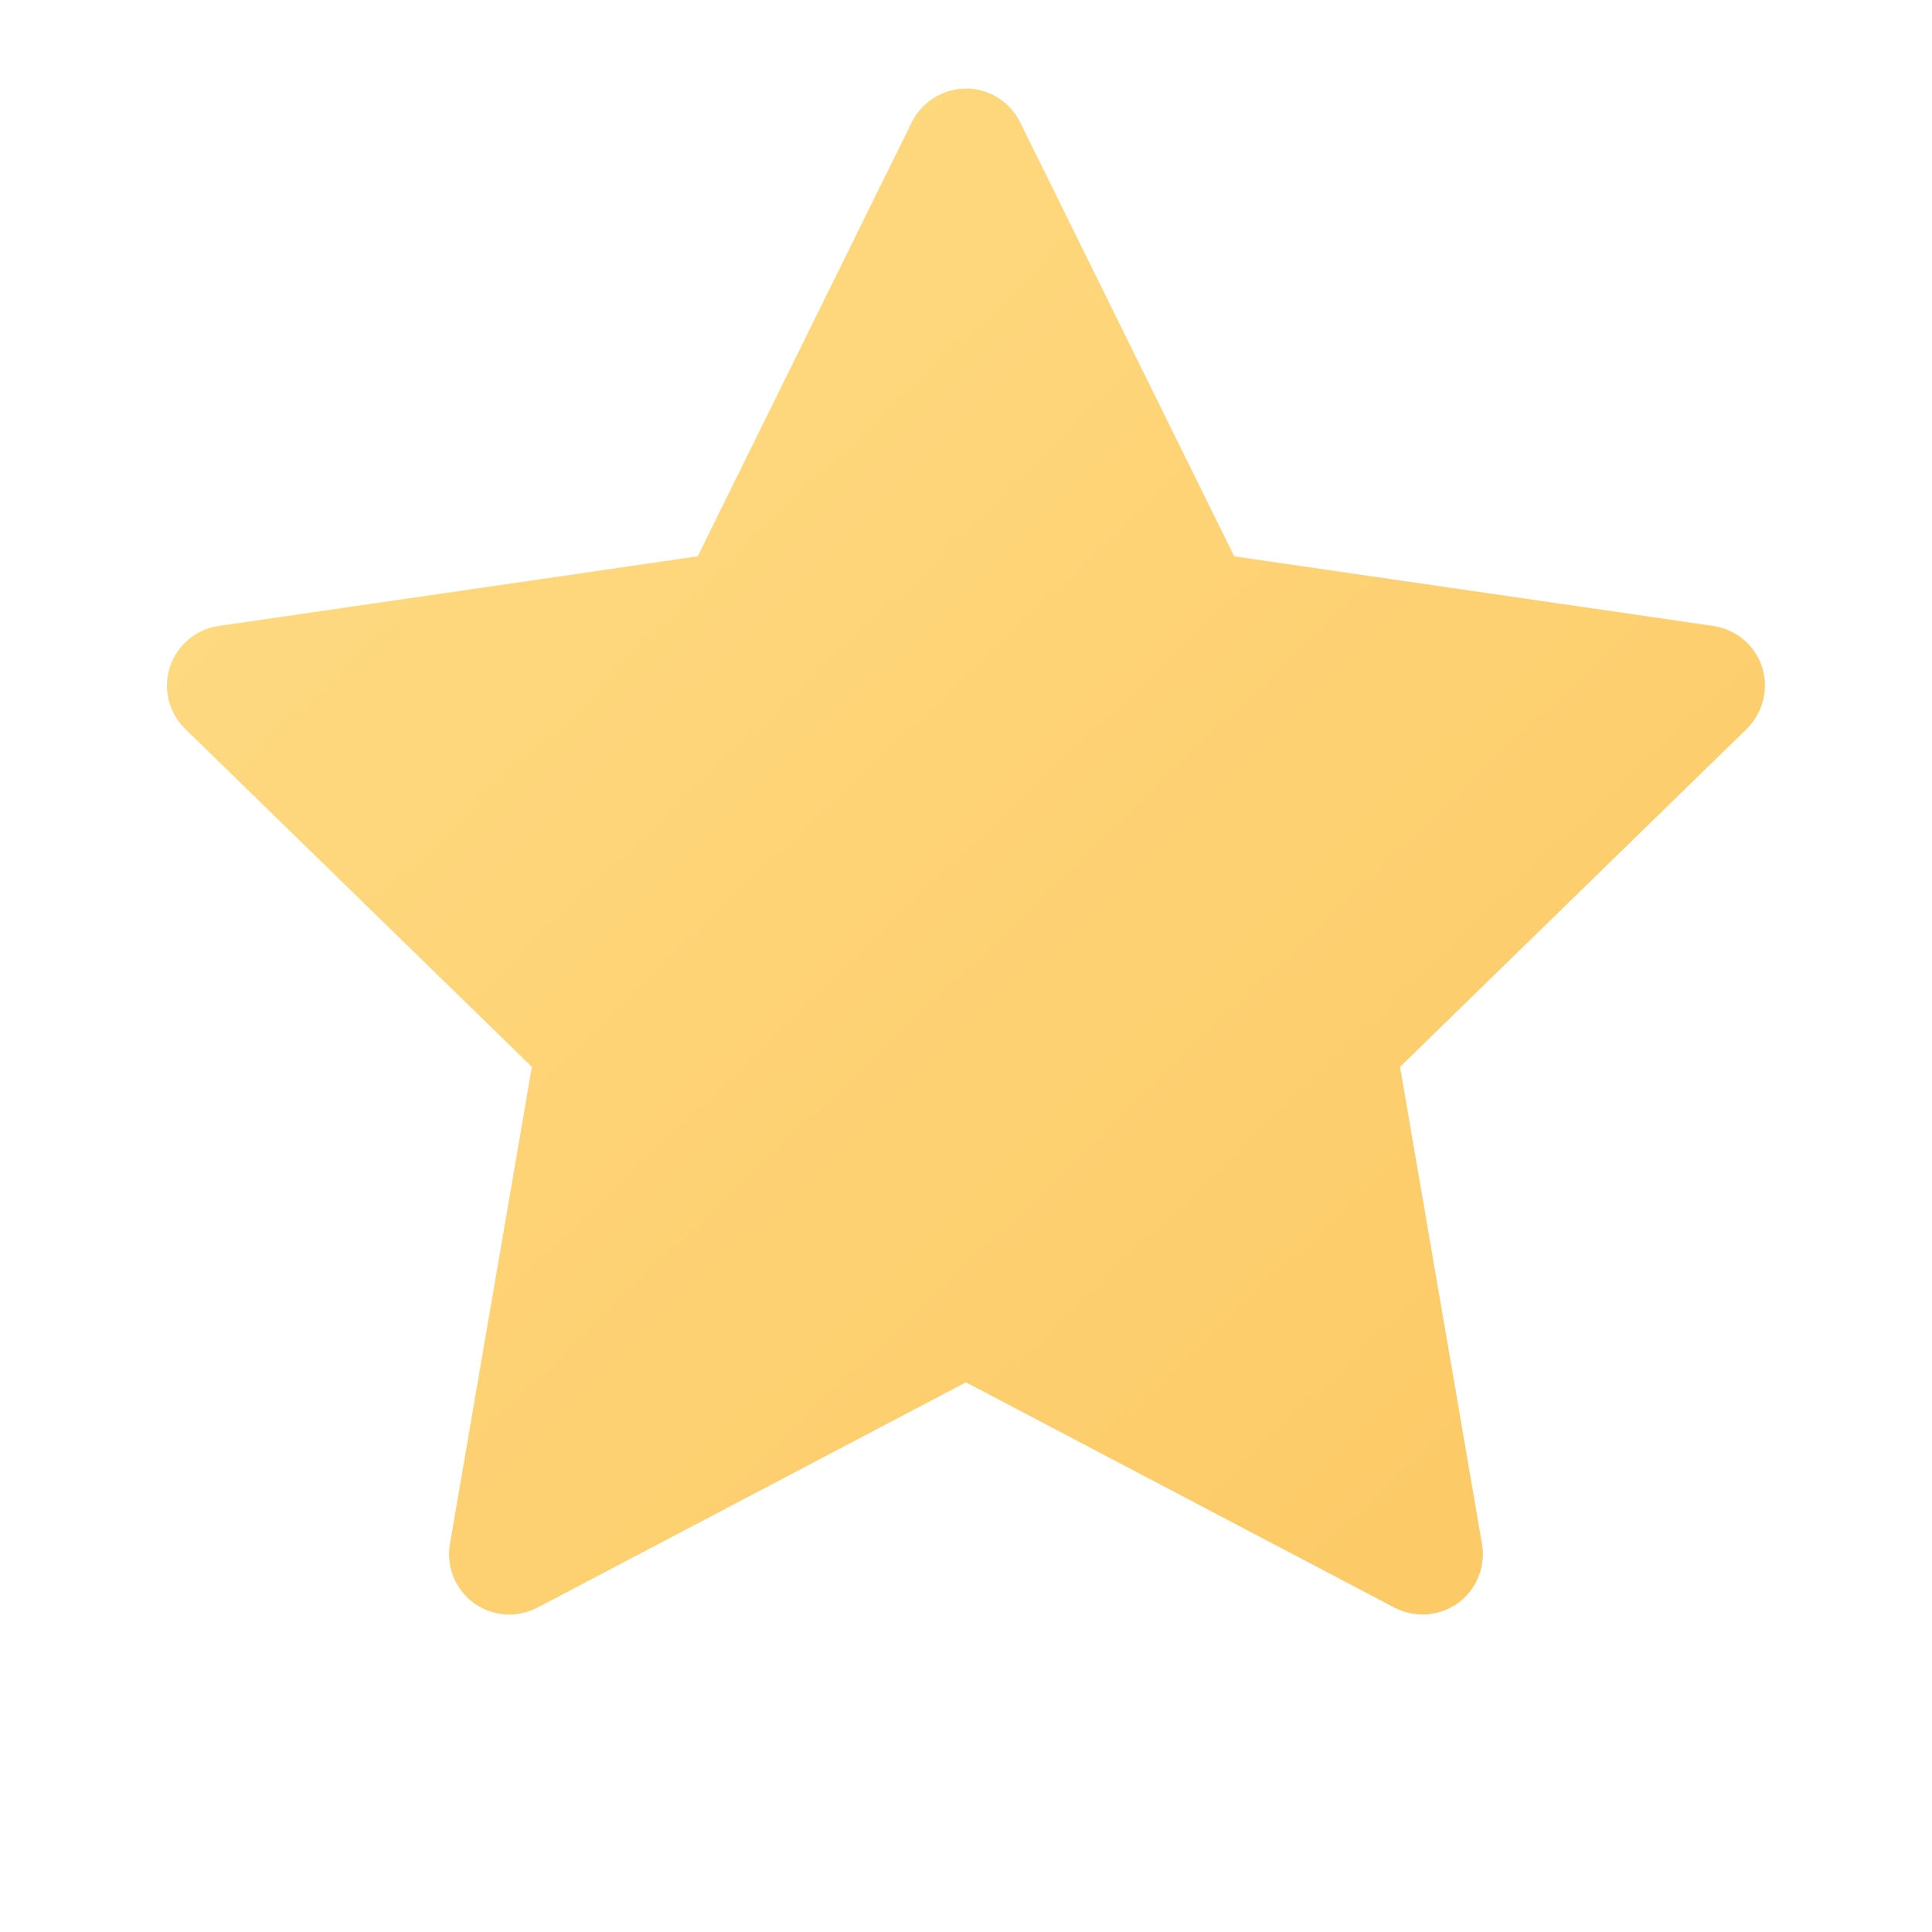 <svg width="24" height="24" viewBox="0 0 24 24" fill="none" xmlns="http://www.w3.org/2000/svg">
<path d="M21.283 7.776L15.332 6.911L12.672 1.518C12.6 1.37 12.48 1.251 12.332 1.178C11.962 0.995 11.512 1.147 11.327 1.518L8.667 6.911L2.716 7.776C2.552 7.799 2.402 7.876 2.287 7.994C2.148 8.136 2.072 8.328 2.074 8.527C2.077 8.726 2.158 8.916 2.301 9.055L6.607 13.253L5.589 19.18C5.565 19.318 5.581 19.46 5.633 19.59C5.686 19.719 5.774 19.832 5.887 19.914C6 19.996 6.134 20.045 6.274 20.055C6.414 20.065 6.553 20.035 6.677 19.97L11.999 17.172L17.322 19.97C17.468 20.047 17.636 20.073 17.798 20.045C18.206 19.975 18.48 19.588 18.41 19.18L17.392 13.253L21.698 9.055C21.815 8.94 21.892 8.79 21.916 8.626C21.979 8.216 21.693 7.837 21.283 7.776Z" fill="url(#paint0_linear_8019_7751)"/>
<defs>
<linearGradient id="paint0_linear_8019_7751" x1="-6.993" y1="10.852" x2="11.397" y2="30.11" gradientUnits="userSpaceOnUse">
<stop stop-color="#FFDC85"/>
<stop offset="1" stop-color="#FCC863"/>
</linearGradient>
</defs>
</svg>
